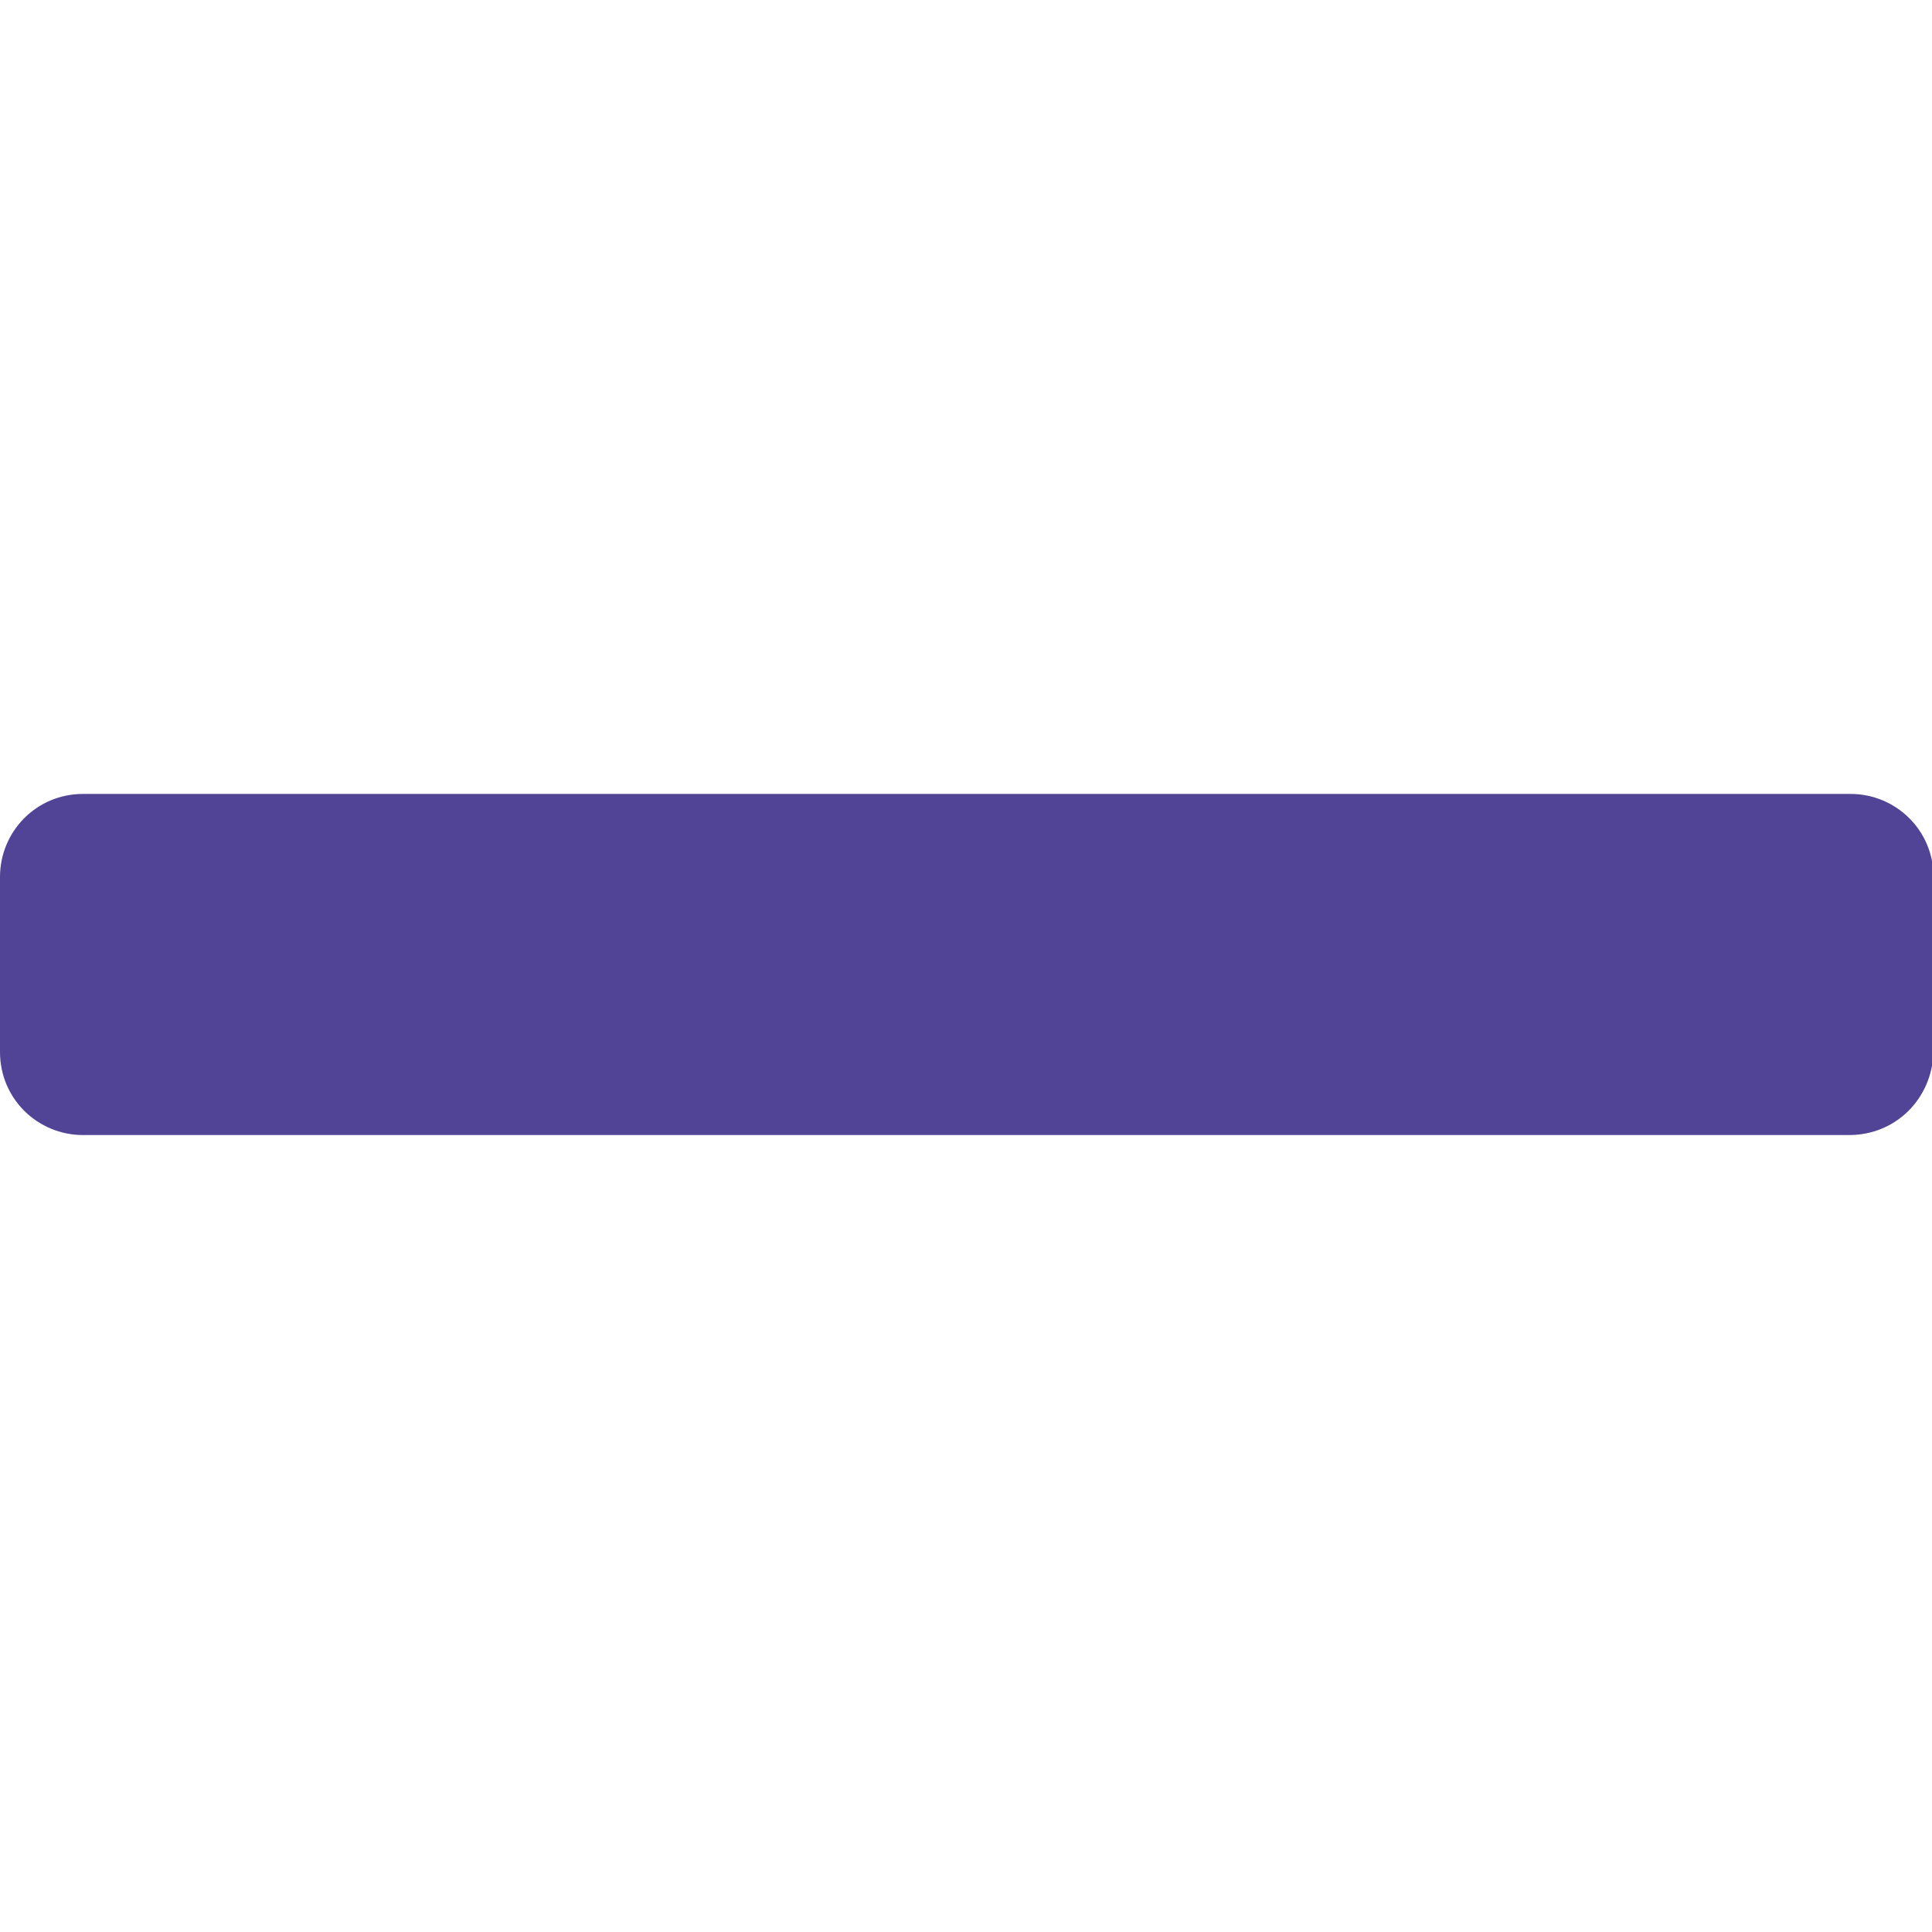 <?xml version="1.0" encoding="utf-8"?>
<!-- Generator: Adobe Illustrator 19.0.0, SVG Export Plug-In . SVG Version: 6.00 Build 0)  -->
<svg version="1.1" id="Layer_1" xmlns="http://www.w3.org/2000/svg" xmlns:xlink="http://www.w3.org/1999/xlink" x="0px" y="0px"
	 viewBox="0 0 128 128" style="enable-background:new 0 0 128 128;" xml:space="preserve">
<style type="text/css">
	.st0{fill:#514496;}
</style>
<path id="XMLID_3191_" class="st0" d="M122.5,75.2H5.5c-3,0-5.5-2.4-5.5-5.5l0-11.6c0-3,2.4-5.5,5.5-5.5h117.1c3,0,5.5,2.4,5.5,5.5
	v11.6C128,72.8,125.6,75.2,122.5,75.2z"/>
</svg>
